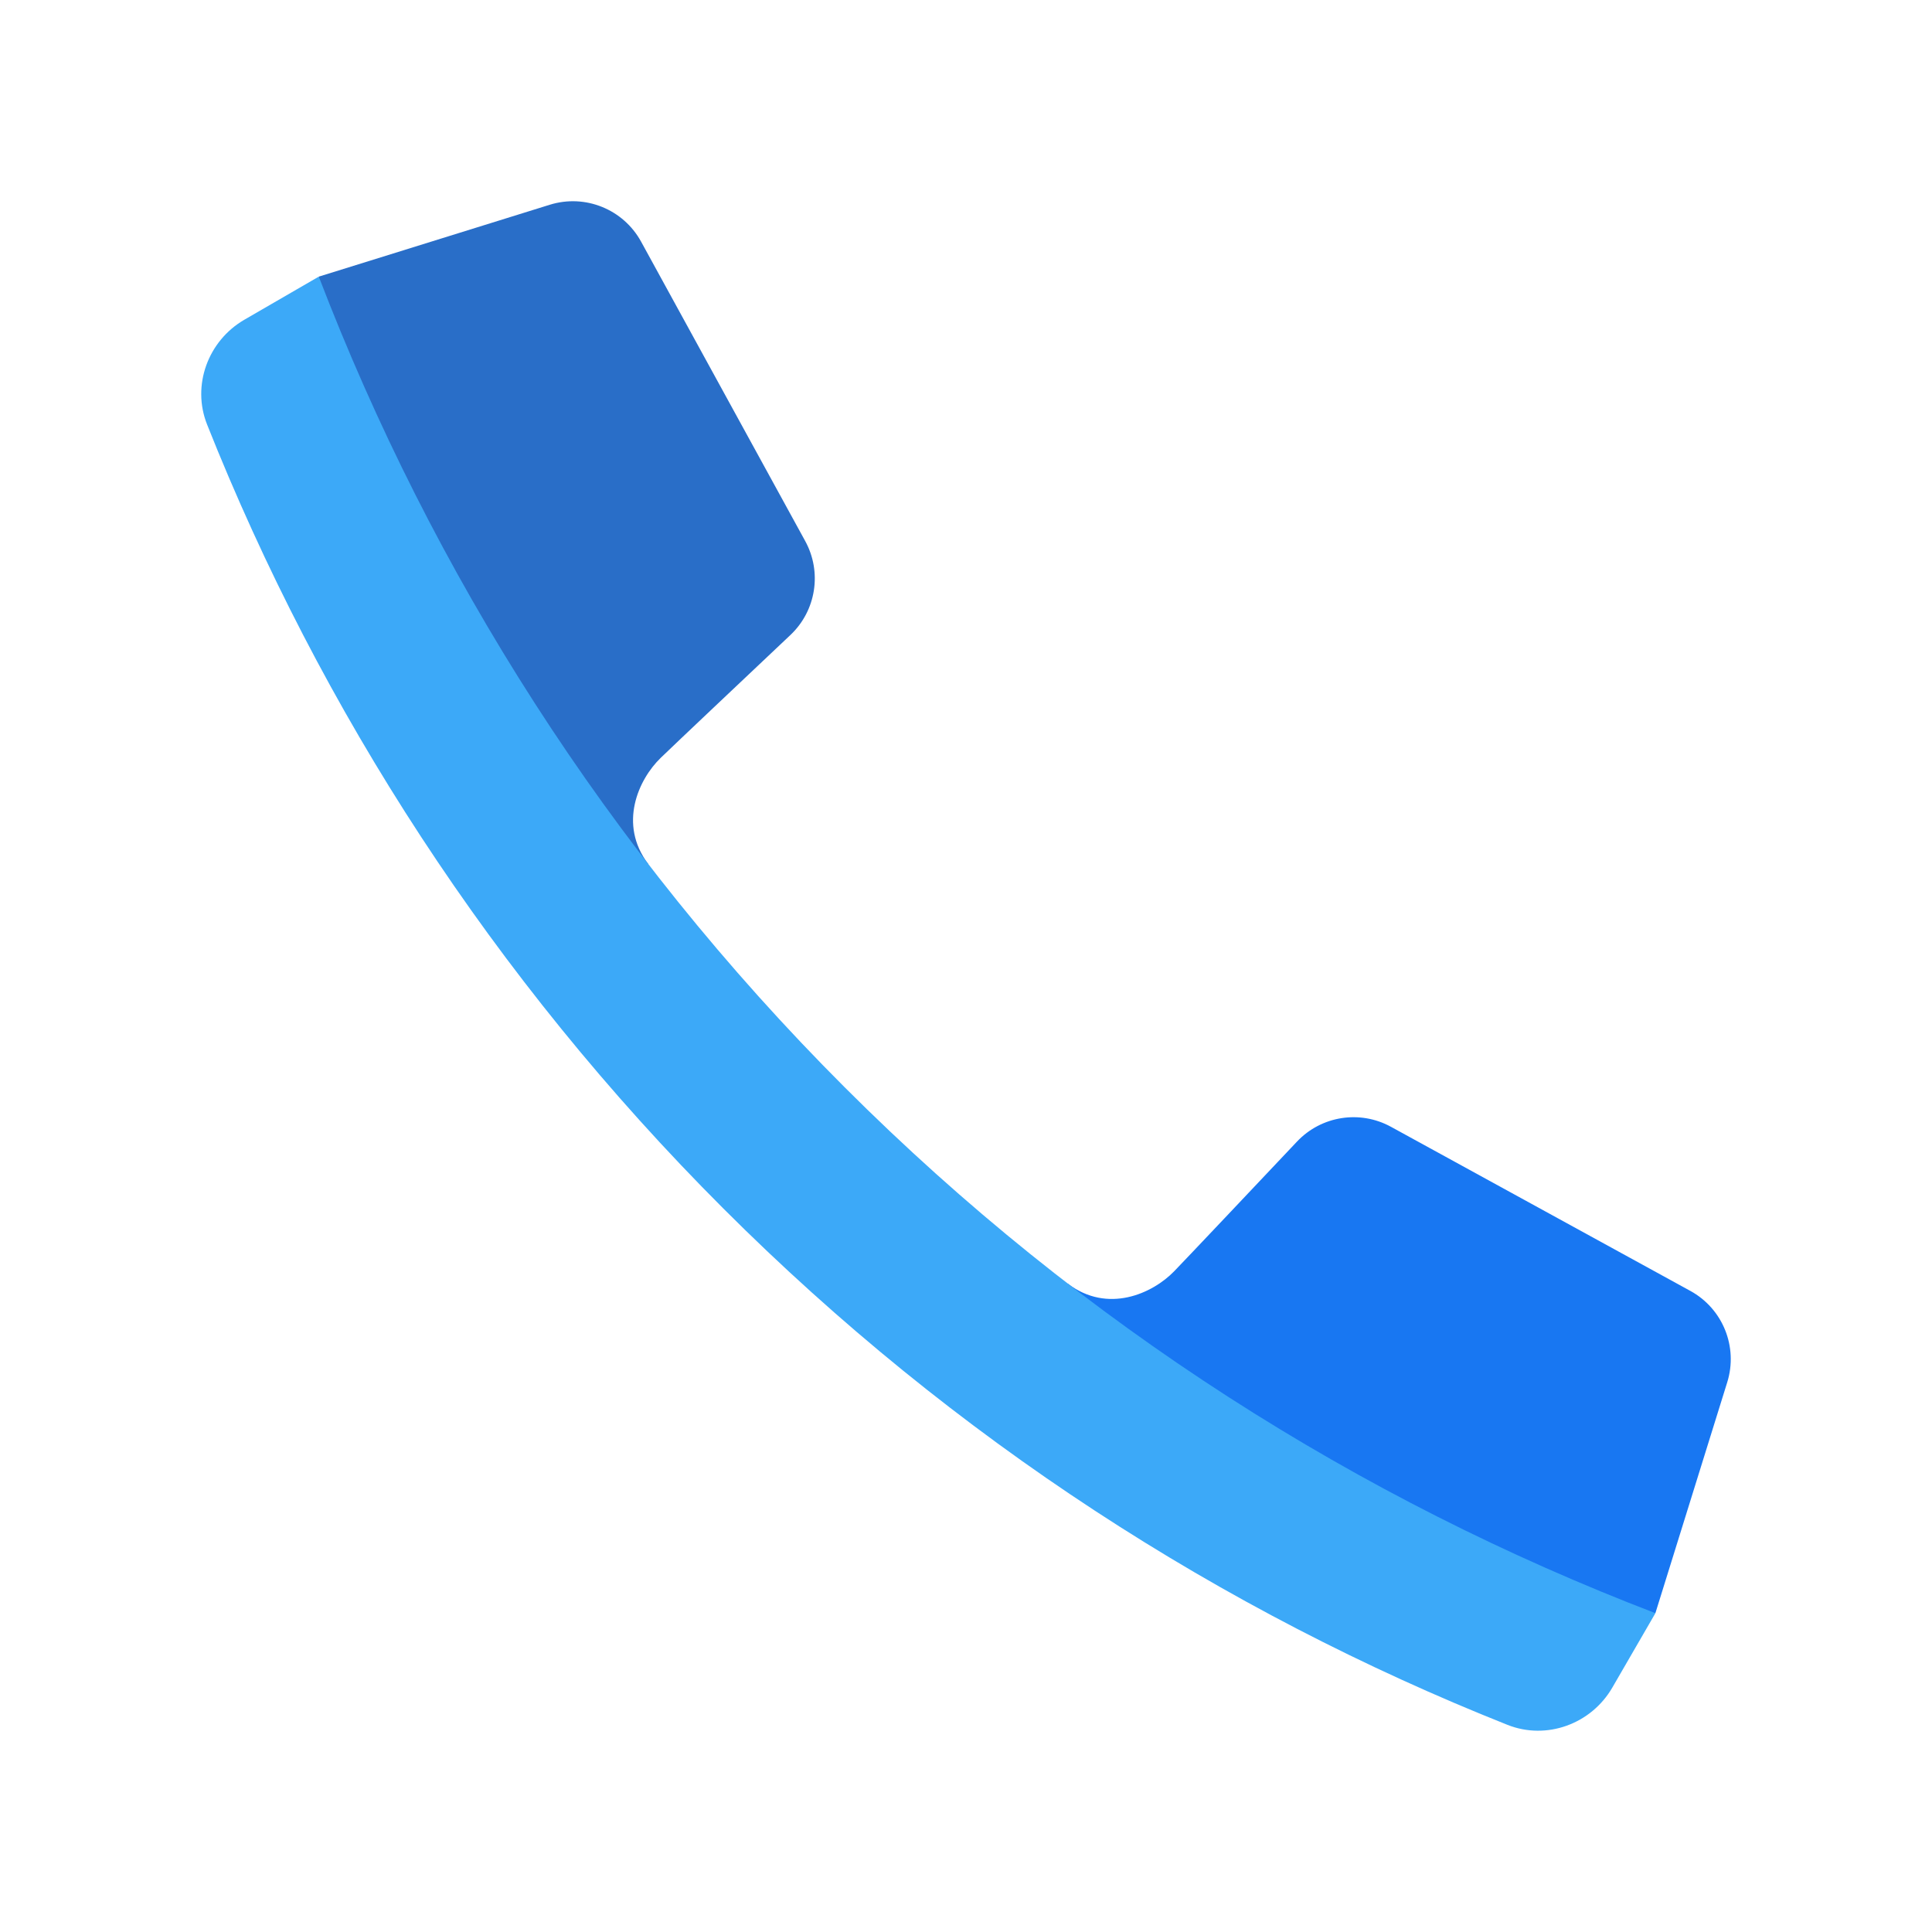 <svg width="140" height="140" viewBox="0 0 140 140" fill="none" xmlns="http://www.w3.org/2000/svg">
<path d="M23.1 20.046C23.1 20.046 22.172 30.934 26.419 39.465C30.666 47.997 42.359 65.543 46.967 62.6C44.797 59.724 46.252 56.487 47.886 54.909C48.944 53.885 53.914 49.19 57.275 46.016C59.141 44.255 59.582 41.457 58.348 39.206L46.457 17.512C45.167 15.158 42.4 14.041 39.839 14.837L23.1 20.046Z" fill="#296EC8"/>
<path d="M119.954 116.9C119.954 116.9 109.066 117.827 100.535 113.581C92.003 109.334 74.457 97.641 77.4 93.033C80.275 95.203 83.513 93.747 85.091 92.114C86.115 91.055 90.811 86.085 93.984 82.725C95.746 80.859 98.543 80.418 100.794 81.652L122.488 93.543C124.842 94.832 125.959 97.6 125.163 100.161L119.954 116.9Z" fill="#1877F2"/>
<path d="M61.209 78.79C78.464 96.046 98.551 108.692 119.957 116.897L116.836 122.287C115.308 124.926 112.073 126.116 109.238 124.99C88.553 116.768 69.16 104.314 52.421 87.578C35.683 70.843 23.229 51.447 15.006 30.762C13.881 27.93 15.071 24.695 17.71 23.167L23.1 20.046C31.308 41.448 43.954 61.538 61.209 78.79Z" fill="#3CA9F8"/>
</svg>
